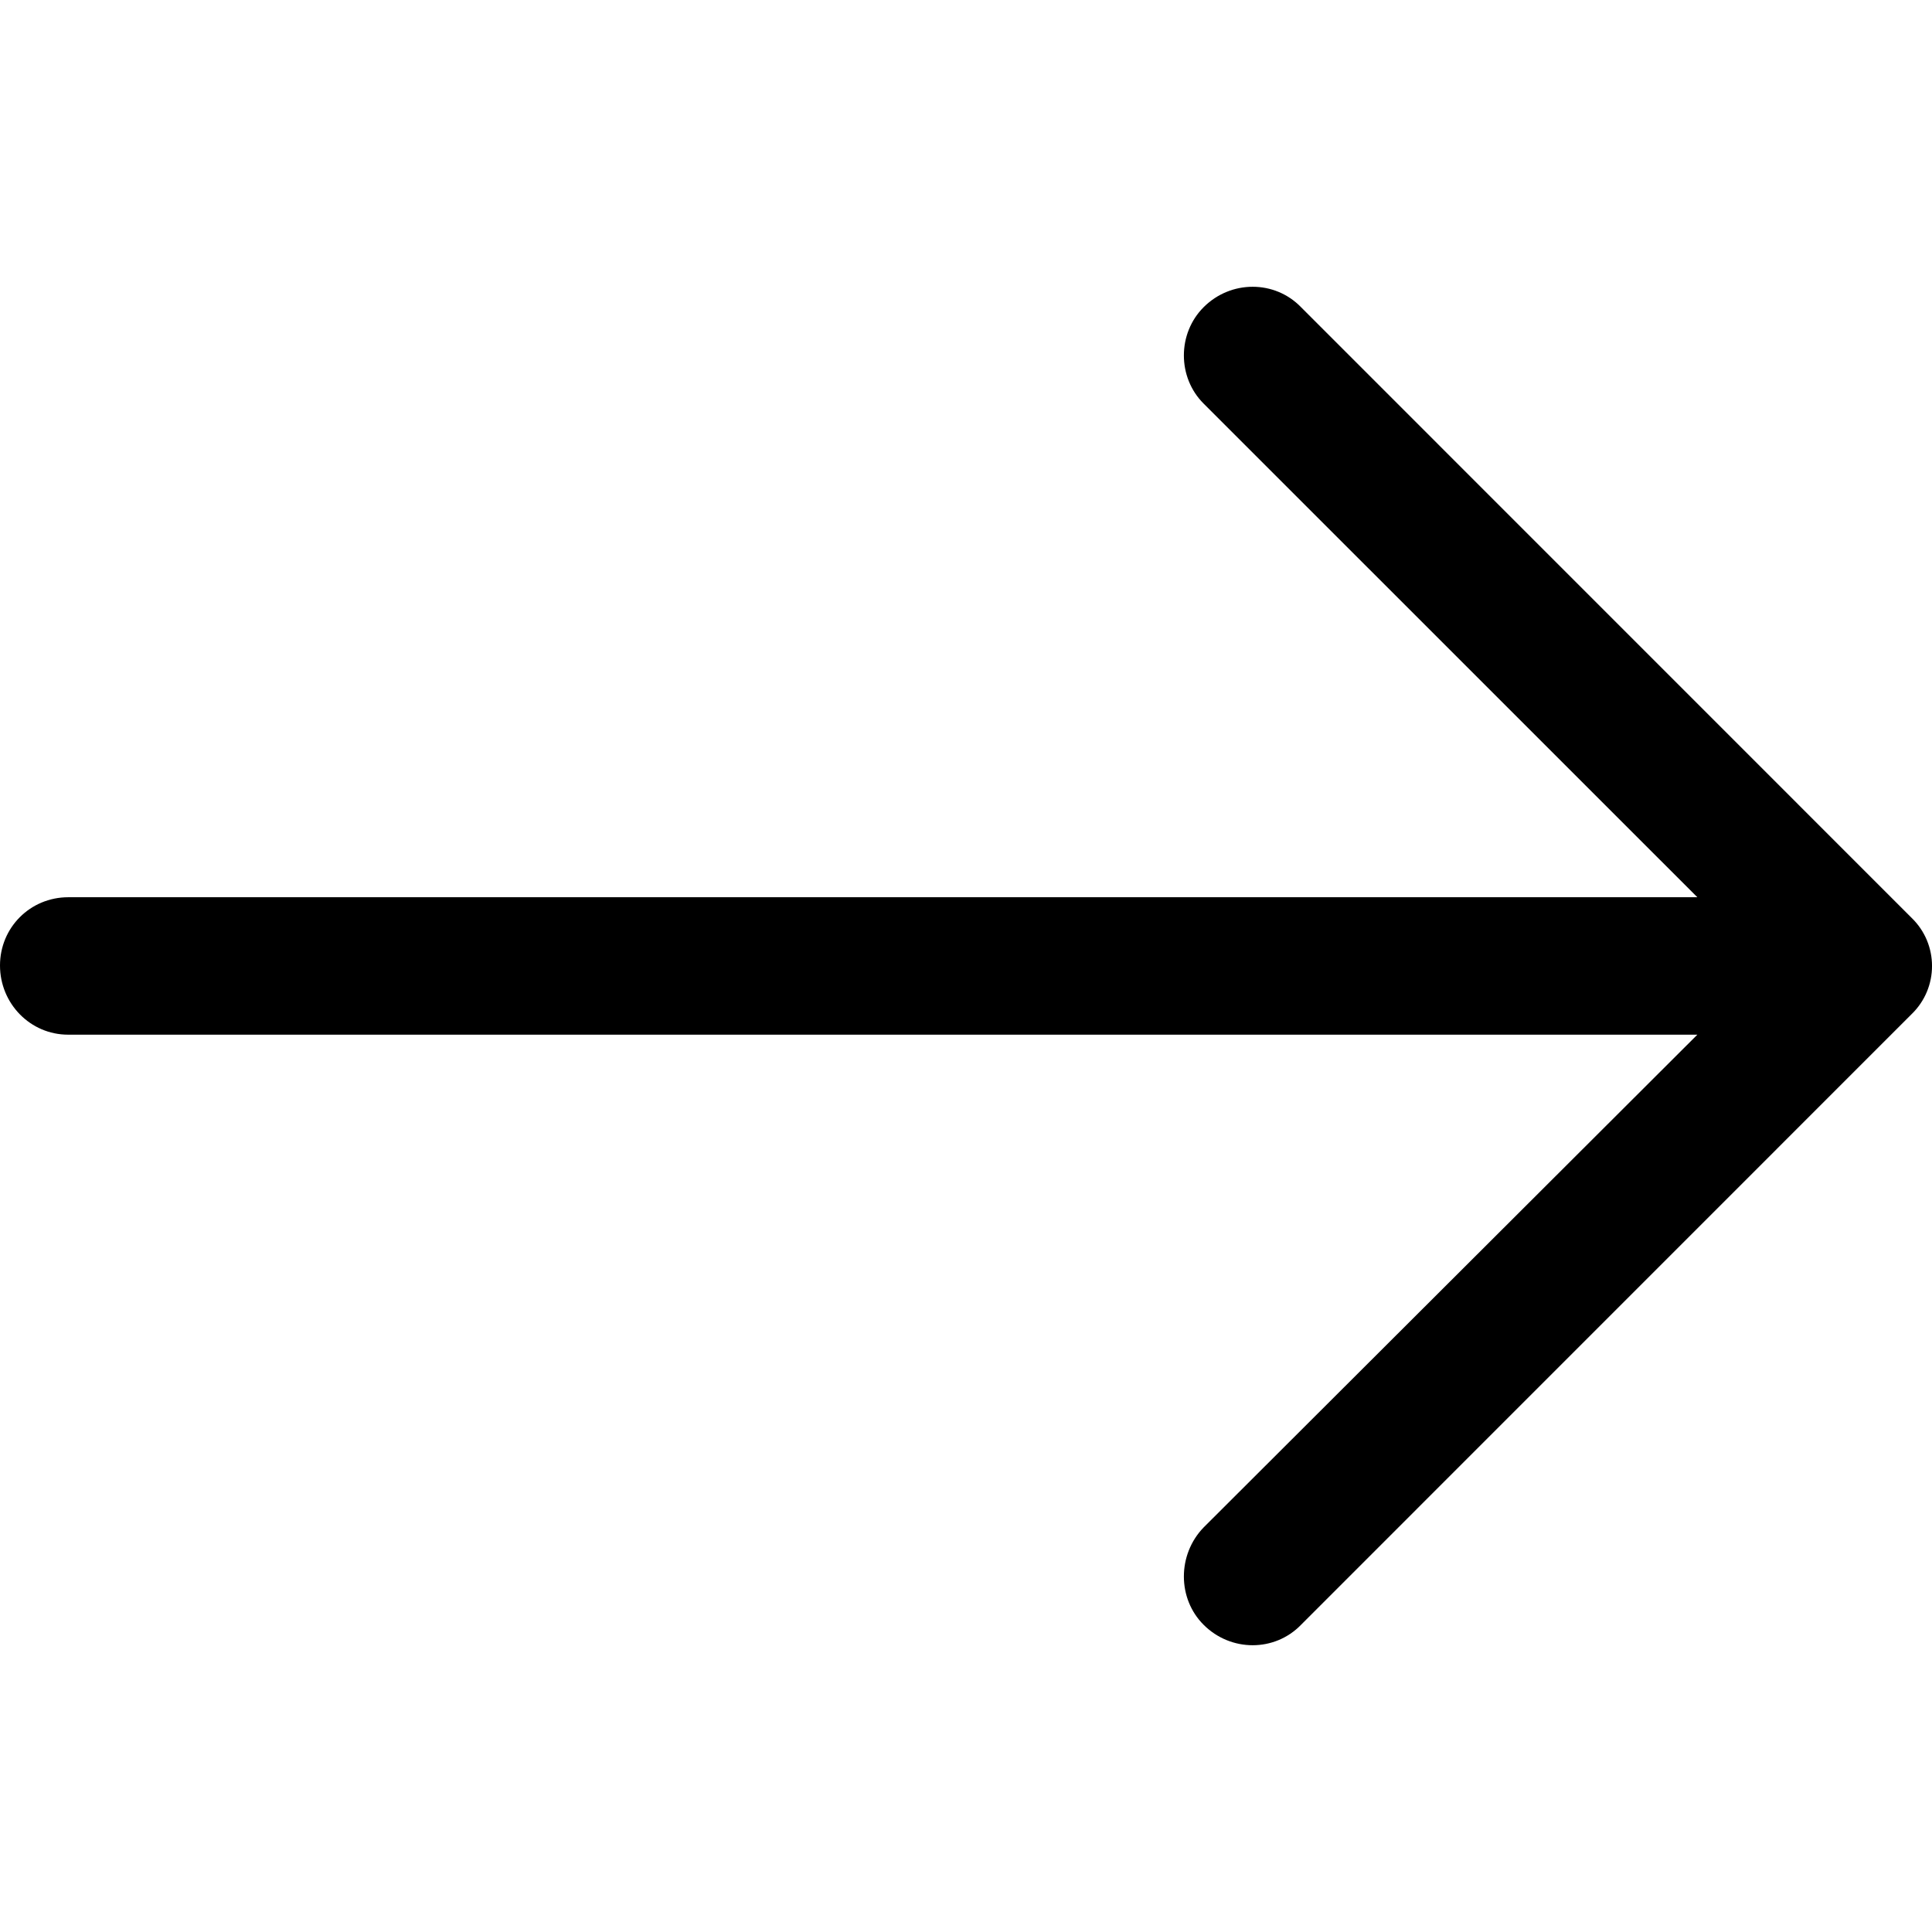 <svg width="22" height="22" viewBox="0 0 22 22" fill="none" xmlns="http://www.w3.org/2000/svg">
<path d="M14.815 3.498C14.515 3.188 14.016 3.188 13.706 3.498C13.406 3.798 13.406 4.297 13.706 4.596L19.328 10.217H0.776C0.344 10.218 0 10.562 0 10.994C0 11.427 0.344 11.782 0.776 11.782H19.328L13.706 17.393C13.406 17.703 13.406 18.203 13.706 18.502C14.016 18.812 14.515 18.812 14.815 18.502L21.767 11.549C22.078 11.249 22.078 10.751 21.767 10.451L14.815 3.498Z" fill="black"/>
</svg>
